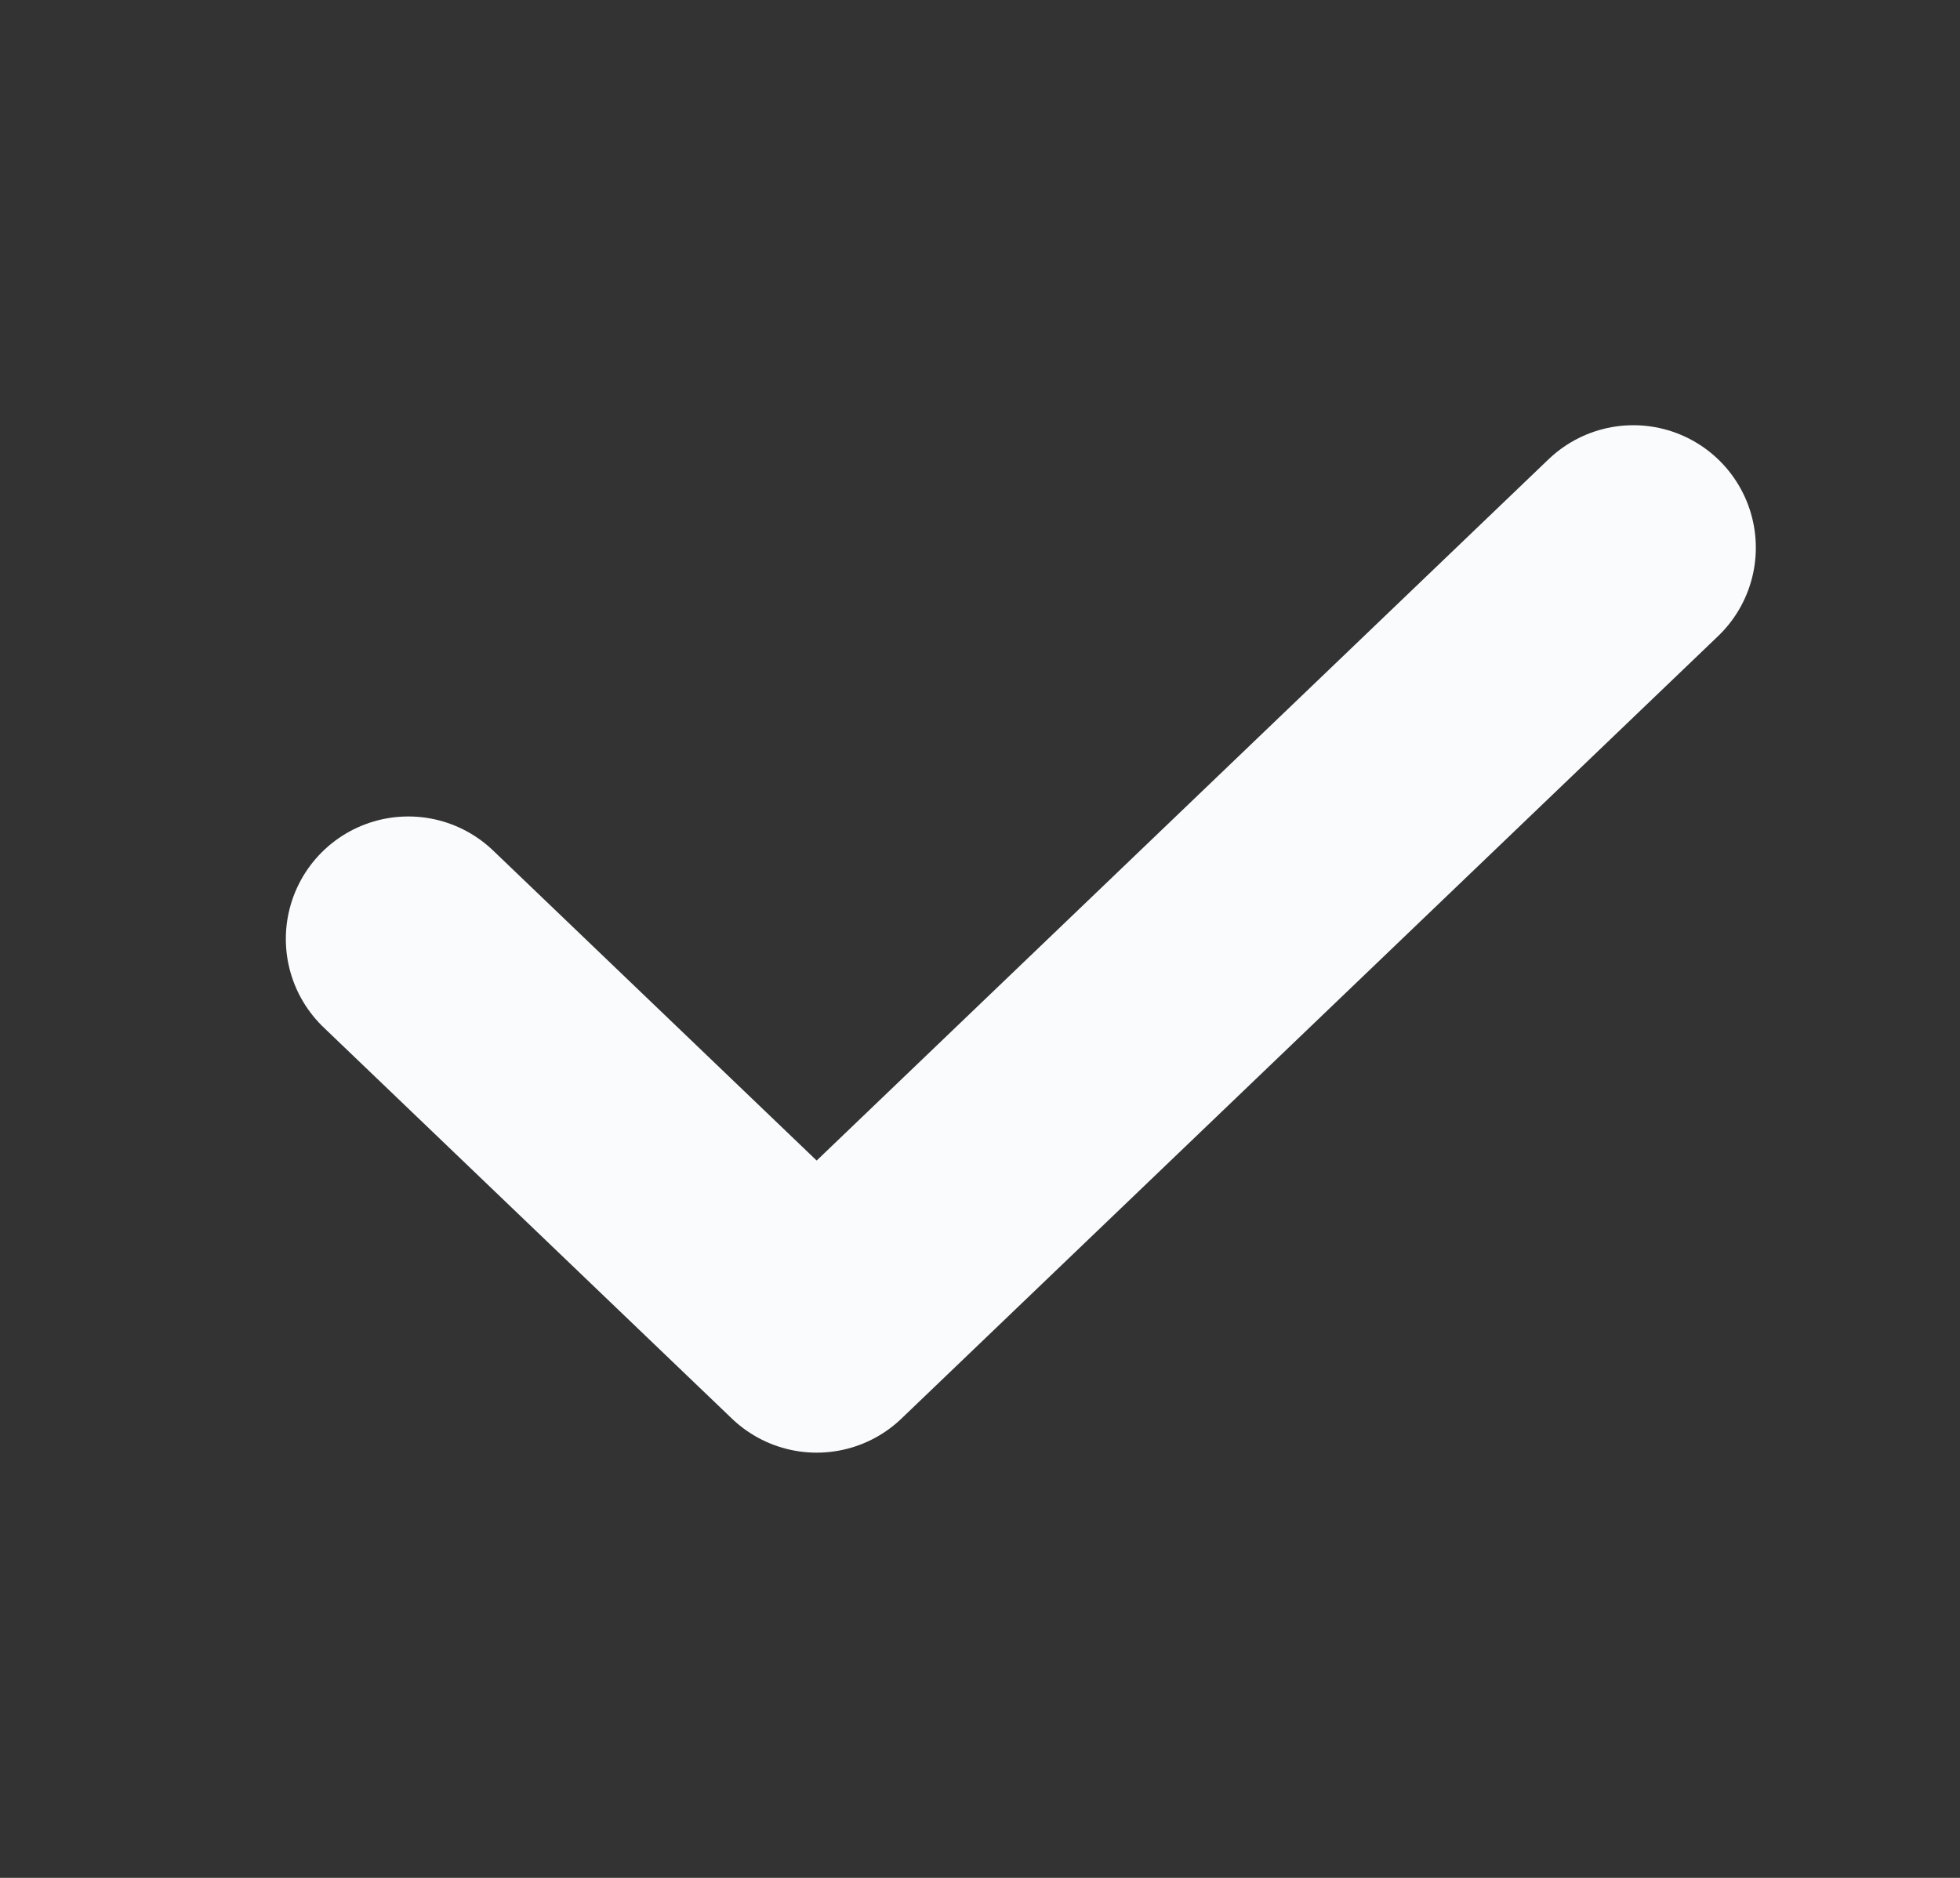 <svg width="24" height="23" viewBox="0 0 24 23" fill="none" xmlns="http://www.w3.org/2000/svg">
<rect x="0" y="0" width="24" height="23" fill="#333333" stroke="none"/>
<g clip-path="url(#clip0_2_11194)">
<path d="M5 11.5L10 16.292L20 6.708" stroke="#FAFBFC" stroke-width="3" stroke-linecap="round" stroke-linejoin="round"/>
</g>
<defs>
<clipPath id="clip0_2_11194">
<rect width="24" height="23" fill="white"/>
</clipPath>
</defs>
</svg>
